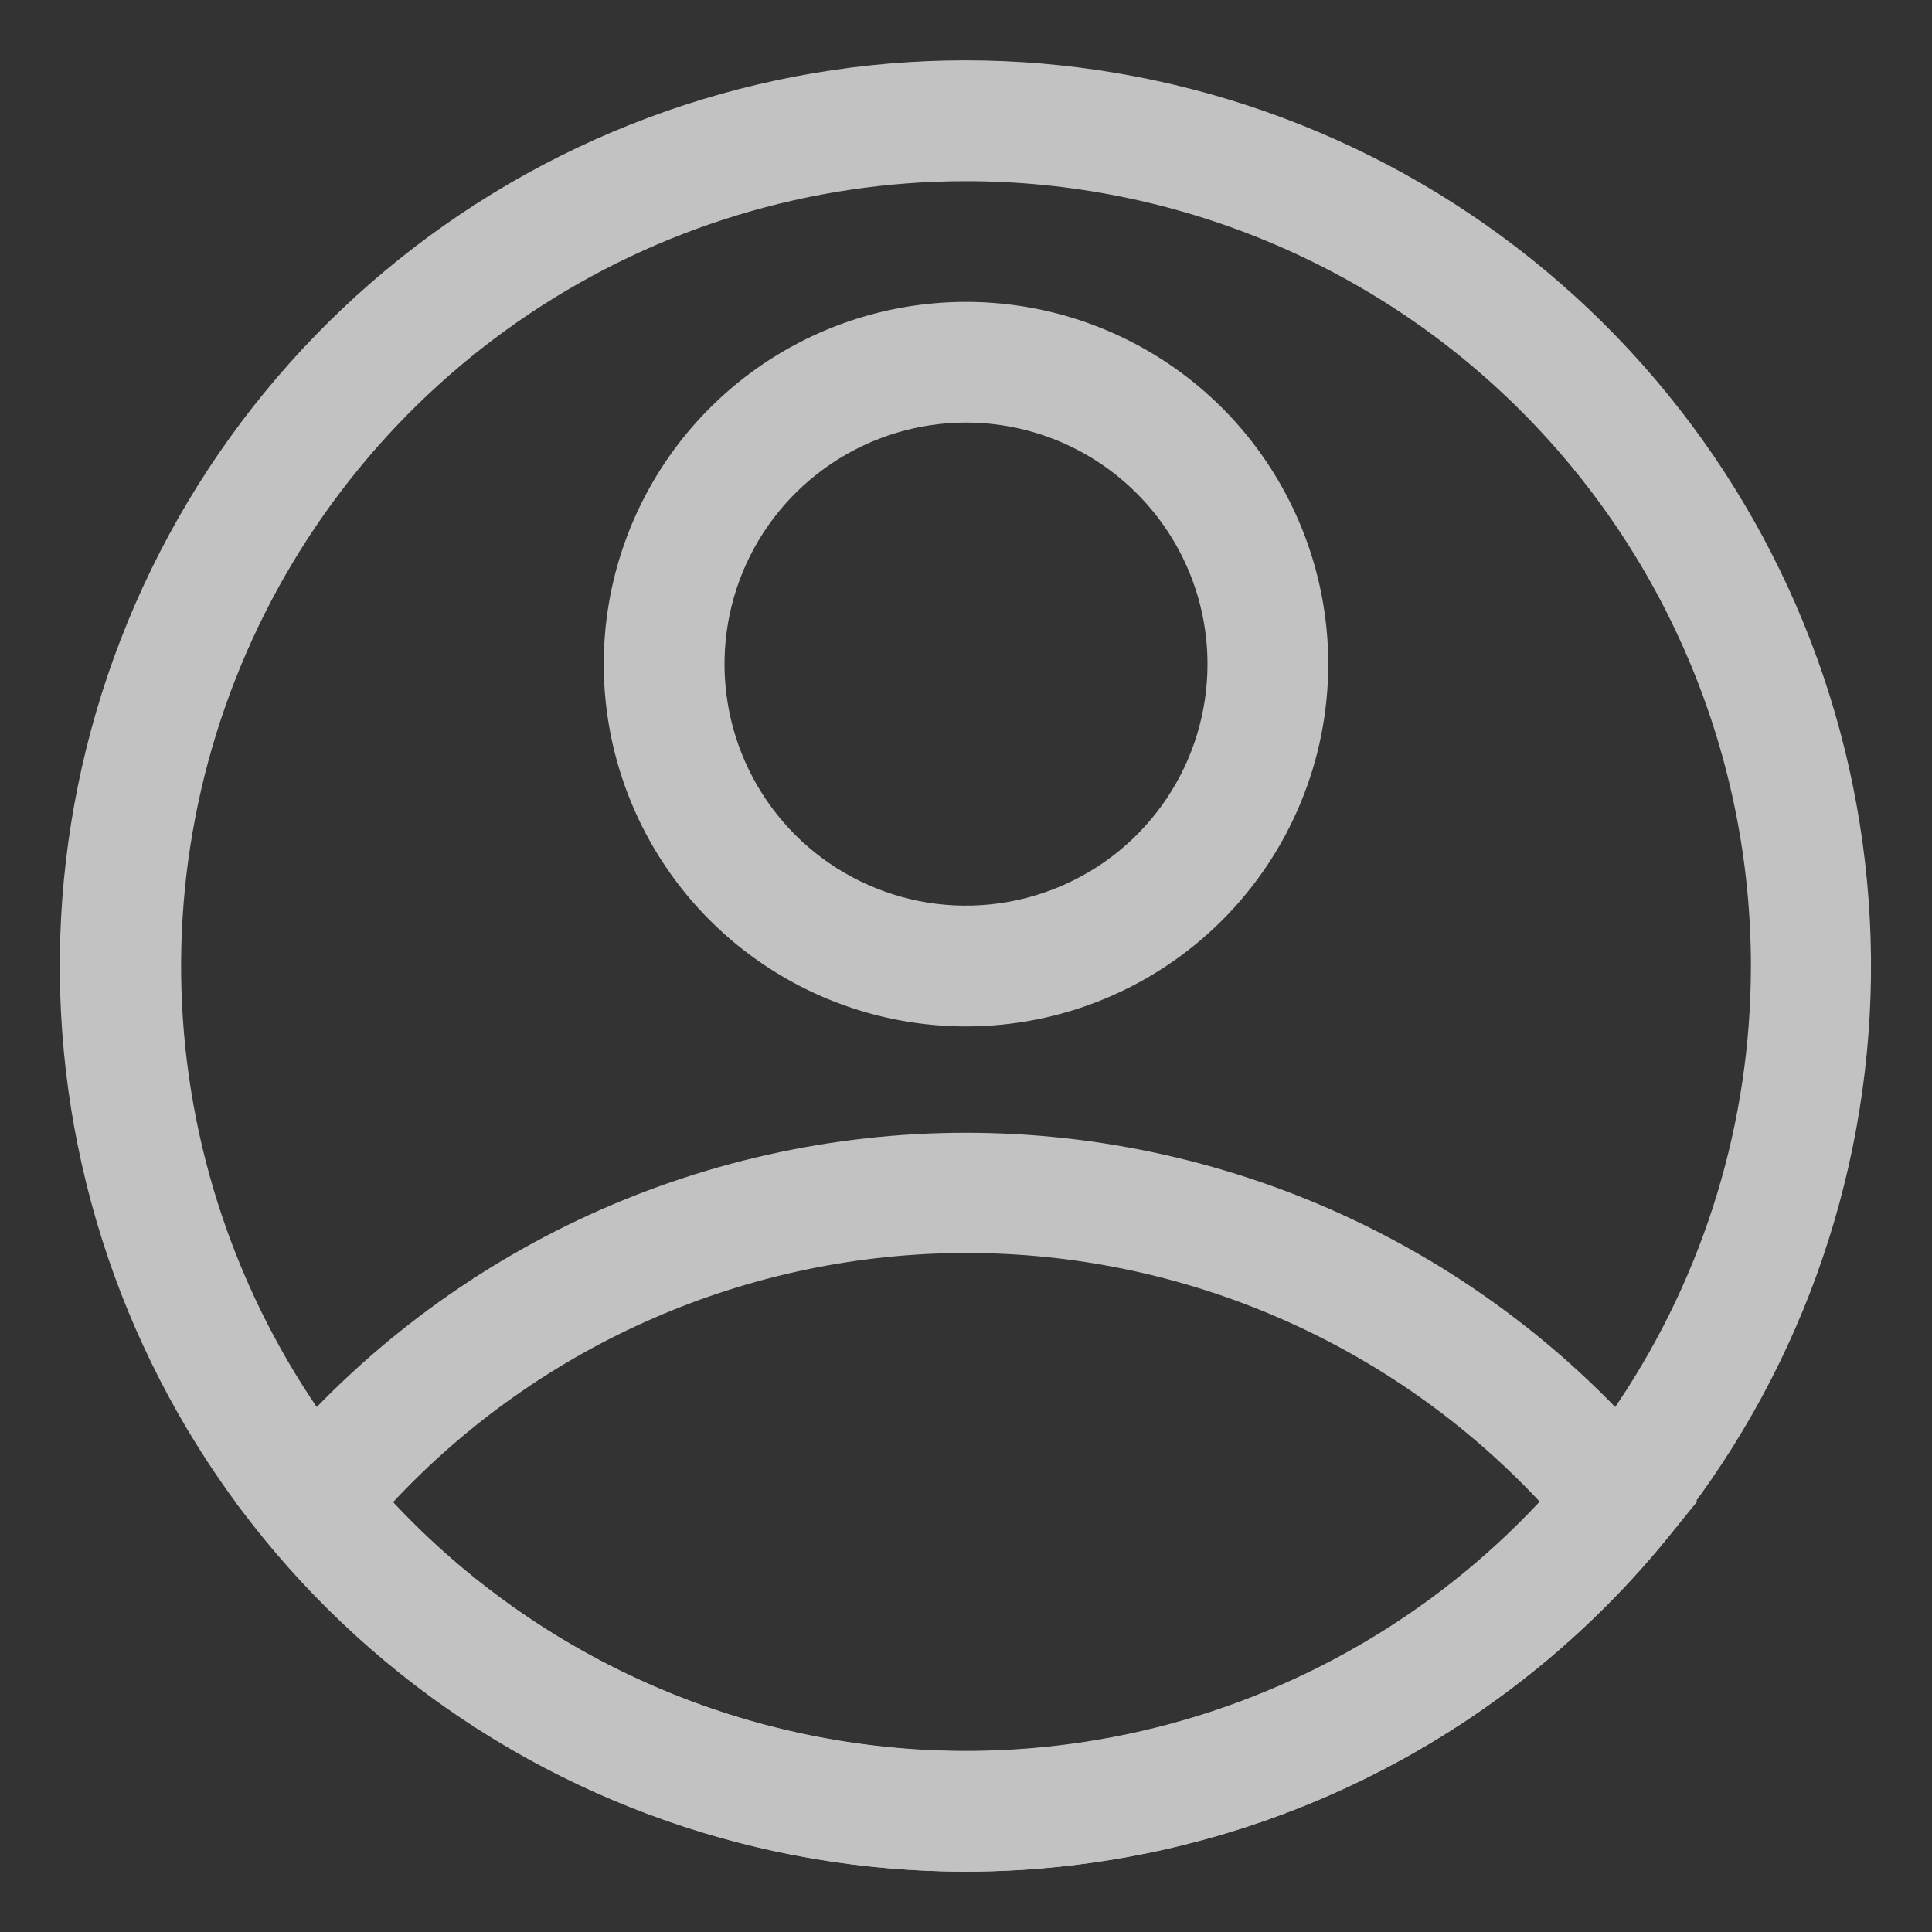 <svg width="22" height="22" viewBox="0 0 22 22" fill="none" xmlns="http://www.w3.org/2000/svg">
<rect x="0" y="0" width="22" height="22" fill="#333333" stroke="none"/>
<g opacity="0.7">
<path d="M11 11.688C10.184 11.688 9.387 11.446 8.708 10.992C8.03 10.539 7.501 9.895 7.189 9.141C6.877 8.387 6.795 7.558 6.954 6.758C7.113 5.958 7.506 5.223 8.083 4.646C8.66 4.069 9.395 3.676 10.195 3.517C10.995 3.358 11.825 3.439 12.579 3.752C13.332 4.064 13.977 4.592 14.43 5.271C14.883 5.949 15.125 6.747 15.125 7.562C15.125 8.657 14.69 9.706 13.917 10.479C13.143 11.253 12.094 11.688 11 11.688ZM11 4.812C10.456 4.812 9.924 4.974 9.472 5.276C9.02 5.578 8.667 6.008 8.459 6.51C8.251 7.013 8.197 7.566 8.303 8.099C8.409 8.632 8.671 9.122 9.055 9.507C9.44 9.892 9.93 10.153 10.463 10.26C10.997 10.366 11.55 10.311 12.052 10.103C12.555 9.895 12.984 9.543 13.287 9.09C13.589 8.638 13.75 8.106 13.75 7.562C13.75 6.833 13.46 6.134 12.944 5.618C12.429 5.102 11.729 4.812 11 4.812Z" fill="white"/>
<path d="M11 21.313C9.475 21.311 7.97 20.973 6.592 20.32C5.214 19.667 3.998 18.717 3.032 17.538L2.674 17.098L3.032 16.665C3.999 15.488 5.216 14.539 6.593 13.888C7.971 13.237 9.476 12.899 11 12.899C12.524 12.899 14.029 13.237 15.407 13.888C16.784 14.539 18.001 15.488 18.968 16.665L19.326 17.098L18.968 17.538C18.002 18.717 16.786 19.667 15.408 20.32C14.03 20.973 12.525 21.311 11 21.313ZM4.476 17.105C5.312 18 6.323 18.714 7.447 19.202C8.57 19.69 9.782 19.942 11.007 19.942C12.232 19.942 13.444 19.69 14.567 19.202C15.691 18.714 16.702 18 17.538 17.105C16.702 16.21 15.691 15.496 14.567 15.008C13.444 14.52 12.232 14.268 11.007 14.268C9.782 14.268 8.57 14.52 7.447 15.008C6.323 15.496 5.312 16.21 4.476 17.105Z" fill="white"/>
<path d="M11 21.312C8.658 21.314 6.384 20.518 4.554 19.055C2.725 17.593 1.447 15.551 0.933 13.266C0.418 10.981 0.697 8.588 1.723 6.482C2.749 4.377 4.461 2.683 6.578 1.68C8.695 0.677 11.091 0.425 13.37 0.965C15.65 1.505 17.677 2.805 19.119 4.651C20.562 6.497 21.332 8.779 21.305 11.121C21.277 13.463 20.453 15.727 18.968 17.538C18.002 18.717 16.786 19.667 15.408 20.32C14.03 20.973 12.525 21.311 11 21.312ZM11 2.063C9.232 2.063 7.504 2.587 6.035 3.569C4.565 4.551 3.419 5.947 2.743 7.58C2.066 9.213 1.889 11.01 2.234 12.744C2.579 14.477 3.43 16.07 4.68 17.32C5.93 18.57 7.523 19.421 9.256 19.766C10.99 20.111 12.787 19.934 14.42 19.257C16.053 18.581 17.449 17.435 18.431 15.965C19.413 14.496 19.938 12.768 19.938 11C19.938 8.63 18.996 6.356 17.32 4.68C15.644 3.004 13.37 2.063 11 2.063Z" fill="white"/>
</g>
</svg>
